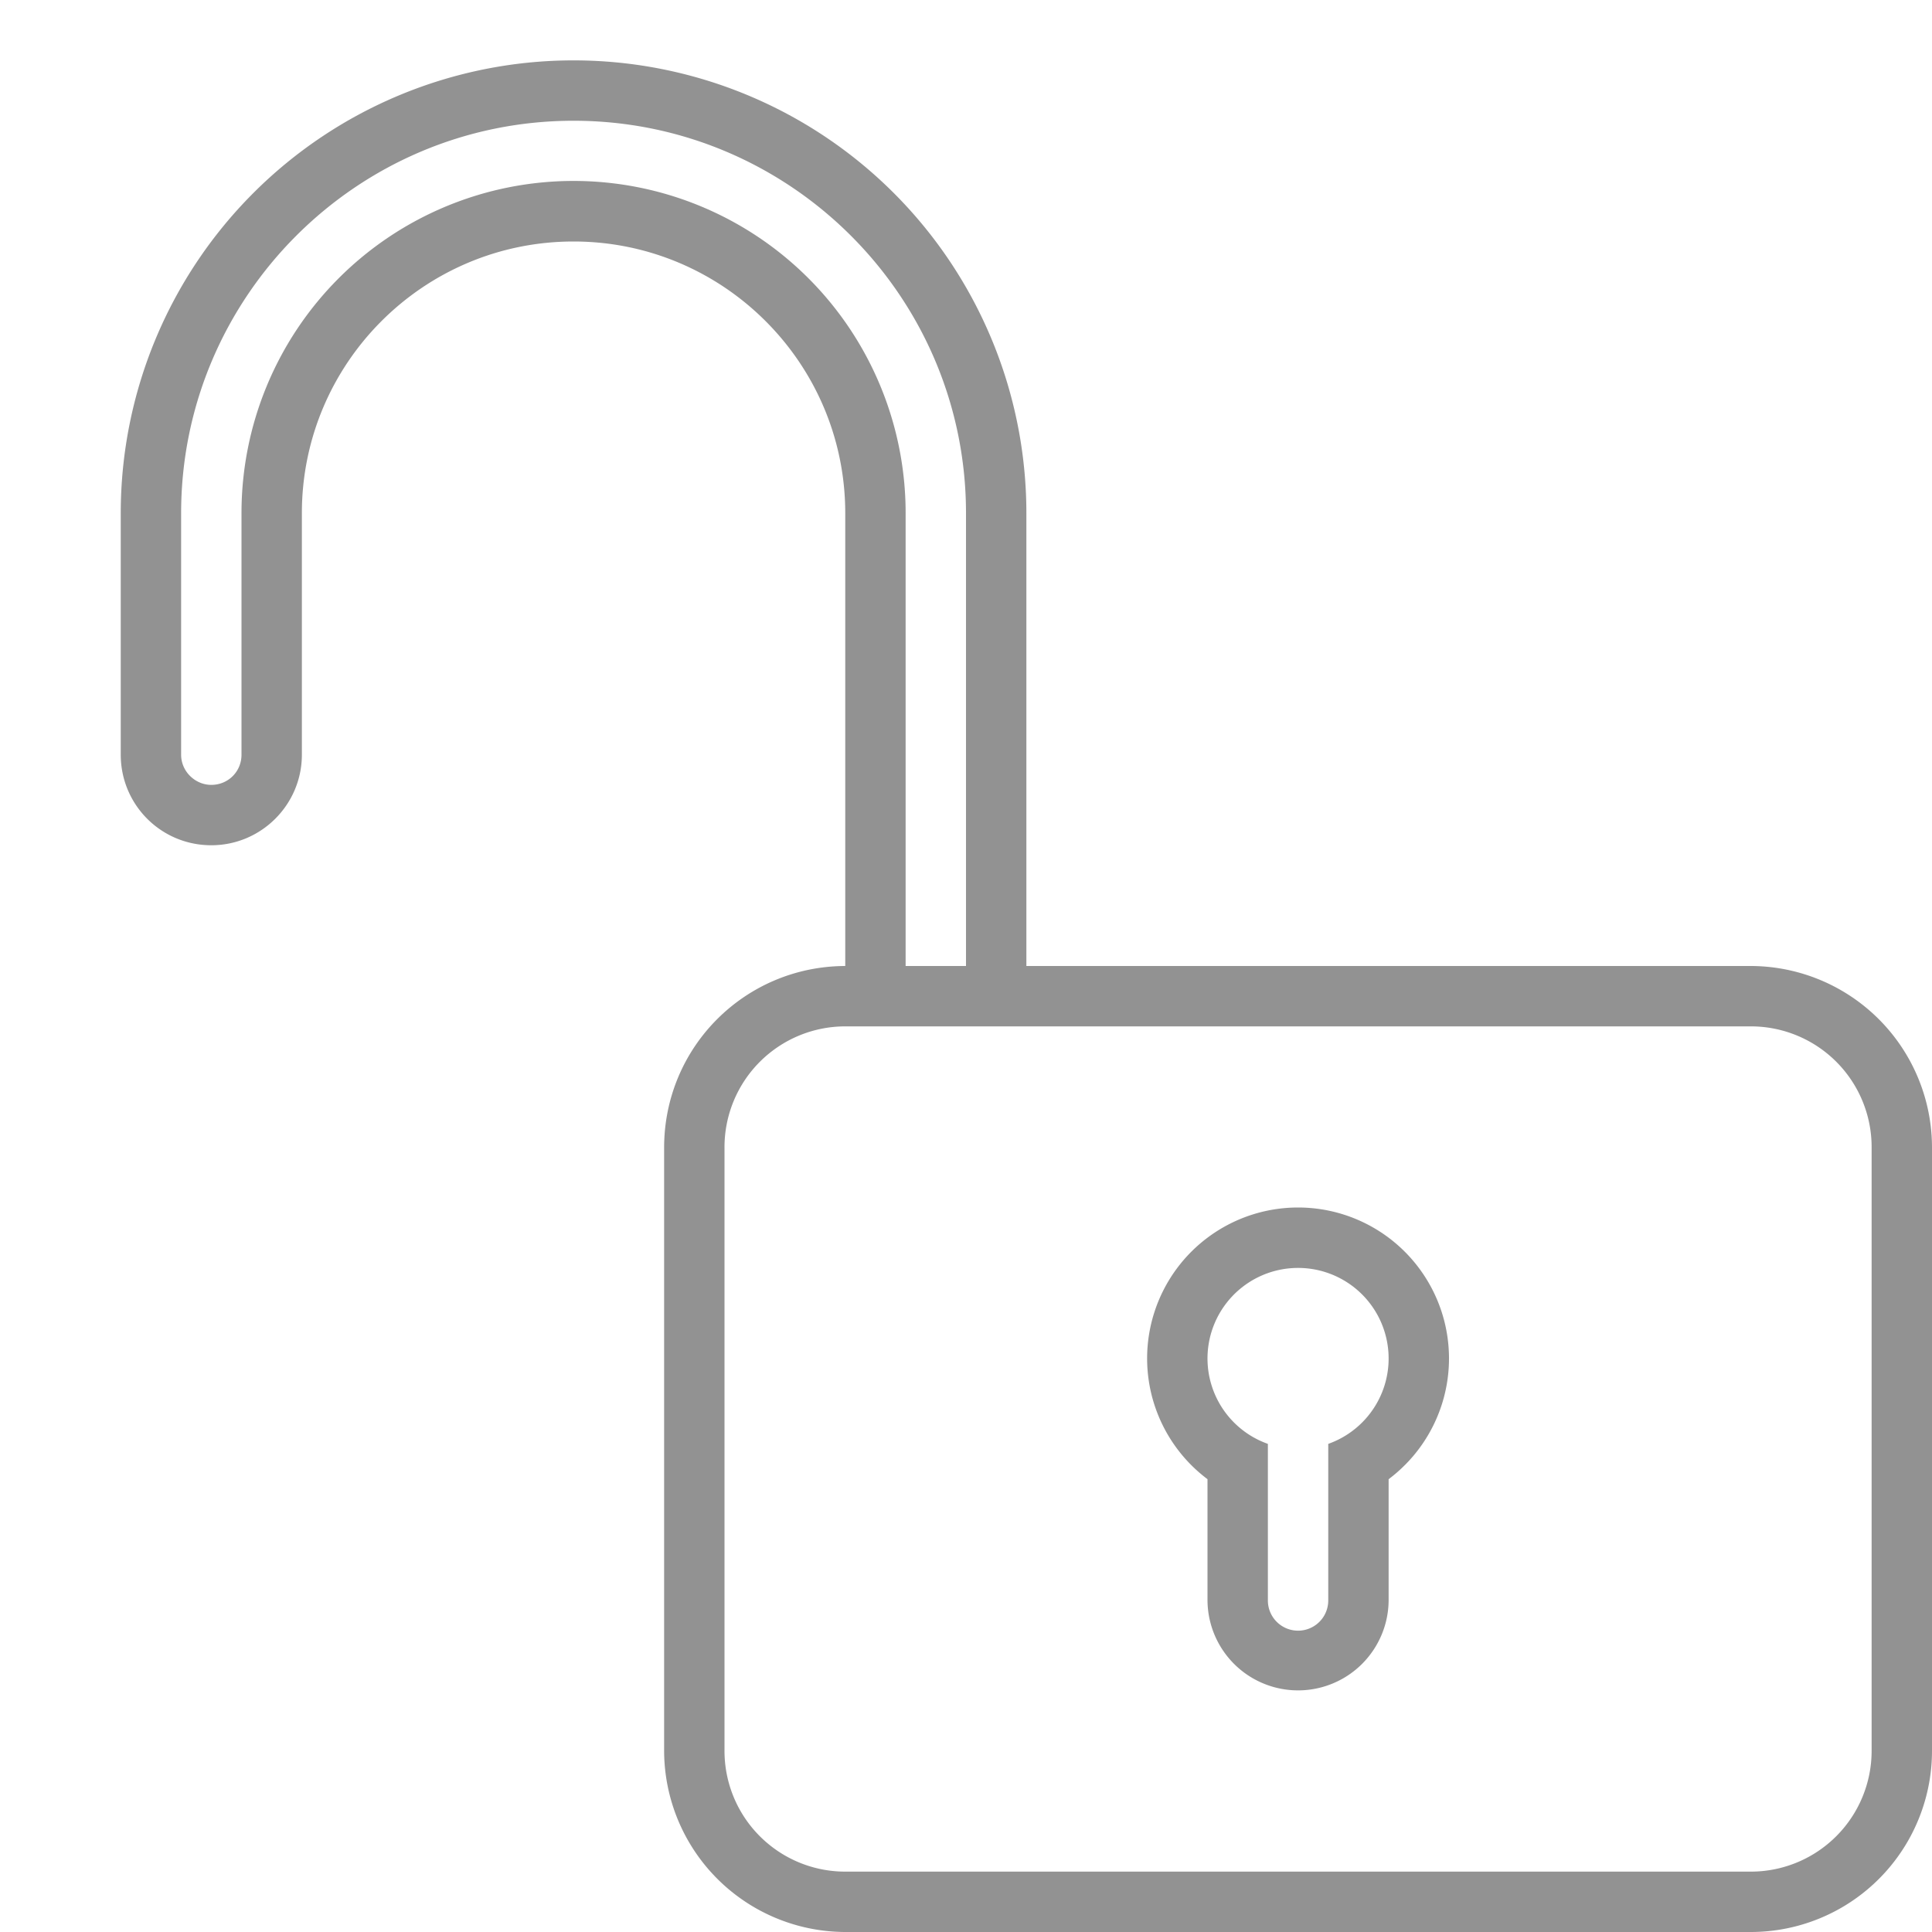 <svg width="32" height="32" viewBox="0 0 32 32" xmlns="http://www.w3.org/2000/svg"><path d="M21 23.915v2.594a.5.5 0 0 0 1 0v-2.594a1.5 1.5 0 1 0-1 0zm-1 .585v1.998a1.5 1.5 0 0 0 3 0V24.5a2.5 2.5 0 1 0-3 0zM17 16V8.5a7.5 7.5 0 1 0-15 0v4c0 .828.666 1.5 1.5 1.5.828 0 1.5-.674 1.5-1.5v-4C5 6.017 7.015 4 9.5 4 11.98 4 14 6.015 14 8.5V16c-1.658.005-3 1.34-3 3.01v9.98A3.008 3.008 0 0 0 14.009 32H28.99A3.002 3.002 0 0 0 32 28.99v-9.98A3.008 3.008 0 0 0 28.991 16H17zm-1-7.5C16 4.91 13.083 2 9.5 2 5.91 2 3 4.92 3 8.5v4.001c0 .276.232.499.5.499.276 0 .5-.217.5-.5V8.497a5.5 5.5 0 0 1 11 0V16h1V8.5zM13.997 17A2.001 2.001 0 0 0 12 19.006v9.988A2 2 0 0 0 13.997 31h15.006A2.001 2.001 0 0 0 31 28.994v-9.988A2 2 0 0 0 29.003 17H13.997z" fill="#929292" fill-rule="evenodd"/></svg>